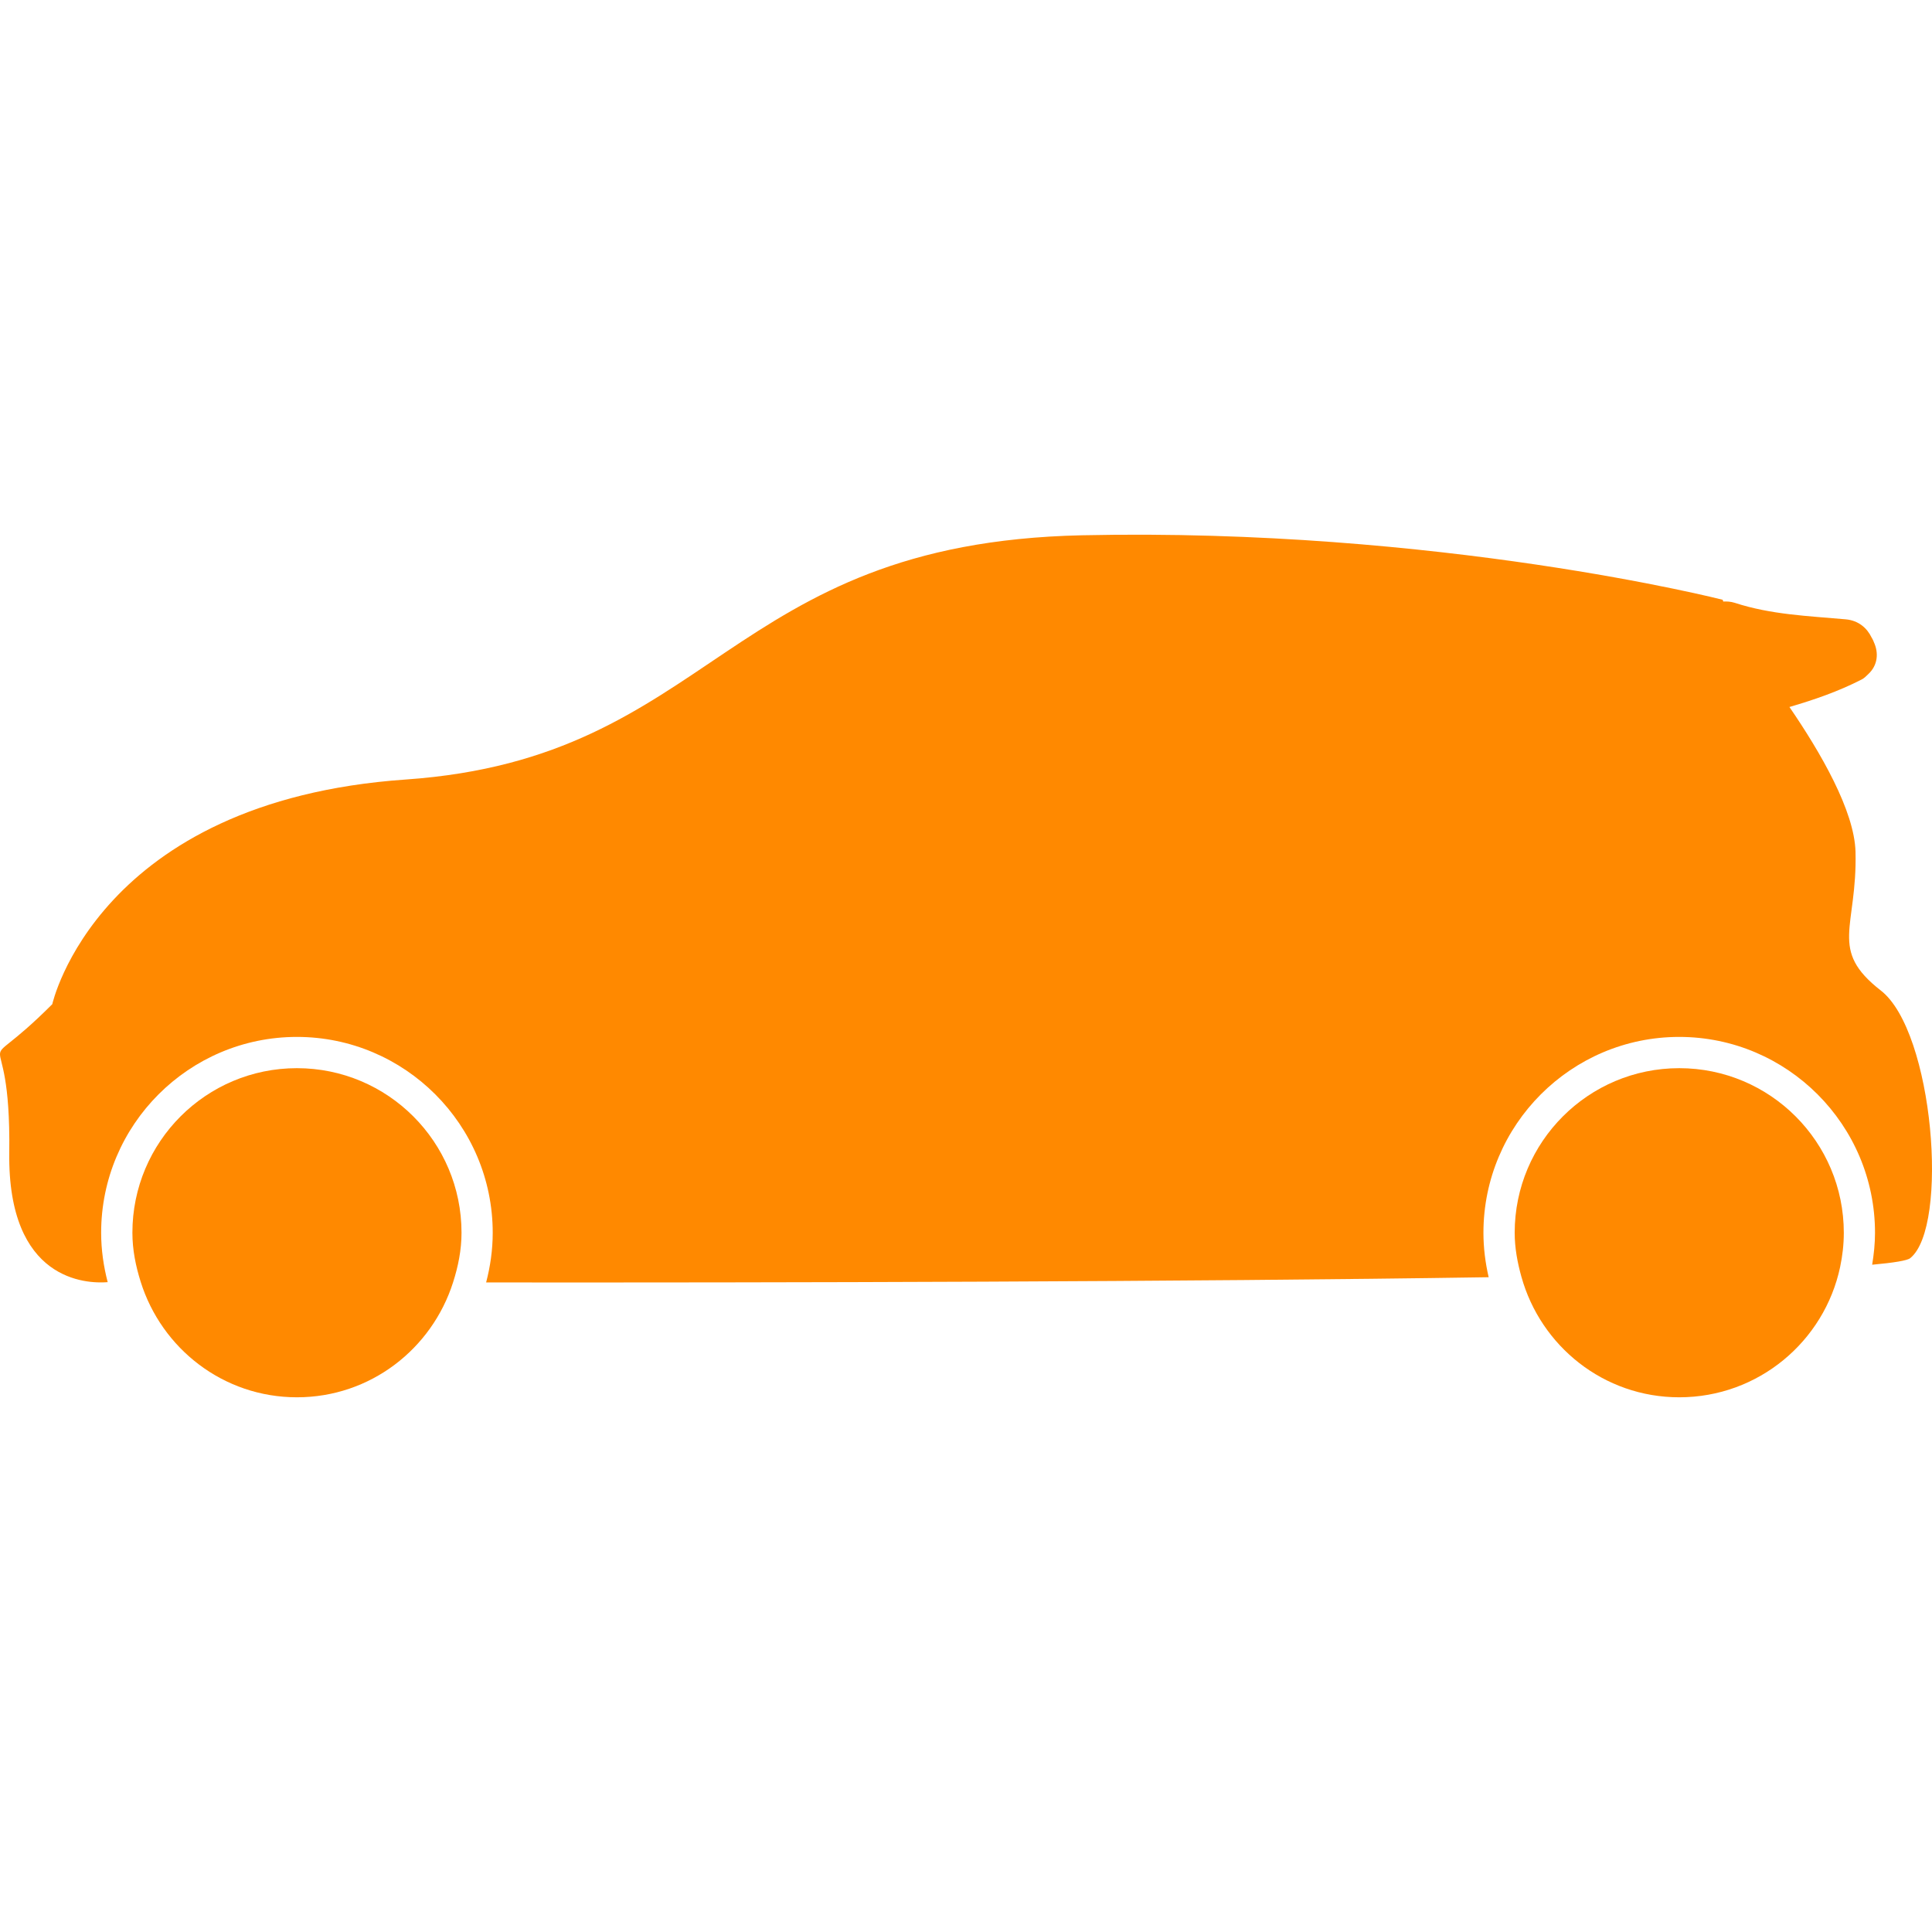 <svg width="34" height="34" viewBox="0 0 34 34" fill="none" xmlns="http://www.w3.org/2000/svg">
<g clip-path="url(#clip0_0_2050)">
<path d="M0.92 17.672C-0.559 19.151 0.198 17.672 0.163 20.285C0.134 22.551 1.525 22.593 1.895 22.564C1.823 22.286 1.78 21.995 1.78 21.695C1.78 19.795 3.325 18.248 5.225 18.248C7.125 18.248 8.671 19.795 8.671 21.695C8.671 21.997 8.628 22.29 8.555 22.569C13.697 22.573 20.849 22.559 26.198 22.477C26.14 22.225 26.106 21.964 26.106 21.695C26.106 19.795 27.651 18.248 29.551 18.248C31.451 18.248 32.997 19.795 32.997 21.695C32.997 21.887 32.977 22.073 32.947 22.257C33.33 22.222 33.563 22.184 33.616 22.142C34.304 21.592 34.029 18.153 33.1 17.432C32.172 16.71 32.687 16.332 32.654 14.991C32.635 14.268 32.038 13.24 31.491 12.442C31.926 12.315 32.352 12.168 32.76 11.959C32.811 11.933 32.843 11.897 32.879 11.863C33.047 11.707 33.064 11.49 32.977 11.301C32.975 11.293 32.971 11.286 32.968 11.278C32.959 11.259 32.95 11.24 32.938 11.221C32.858 11.055 32.711 10.92 32.481 10.899C31.819 10.84 31.167 10.817 30.53 10.609C30.457 10.586 30.391 10.583 30.327 10.586L30.316 10.555C30.316 10.555 25.331 9.283 19.039 9.42C12.747 9.558 12.575 13.339 7.143 13.718C1.711 14.096 0.92 17.672 0.92 17.672Z" fill="#FF8900"/>
<path d="M5.225 18.798C3.626 18.798 2.33 20.095 2.33 21.694C2.33 21.996 2.389 22.281 2.475 22.555C2.843 23.731 3.928 24.59 5.226 24.59C6.519 24.59 7.601 23.737 7.973 22.568C8.062 22.291 8.122 22 8.122 21.694C8.122 20.095 6.825 18.798 5.225 18.798Z" fill="#FF8900"/>
<path d="M29.552 18.798C27.953 18.798 26.656 20.095 26.656 21.694C26.656 21.964 26.705 22.22 26.774 22.468C27.114 23.689 28.222 24.59 29.552 24.59C30.944 24.59 32.105 23.607 32.383 22.298C32.424 22.104 32.448 21.902 32.448 21.695C32.448 20.095 31.151 18.798 29.552 18.798Z" fill="#FF8900"/>
</g>
<defs>
<clipPath id="clip0_0_2050">
<rect width="34" height="34" fill="white"/>
</clipPath>
</defs>
</svg>
